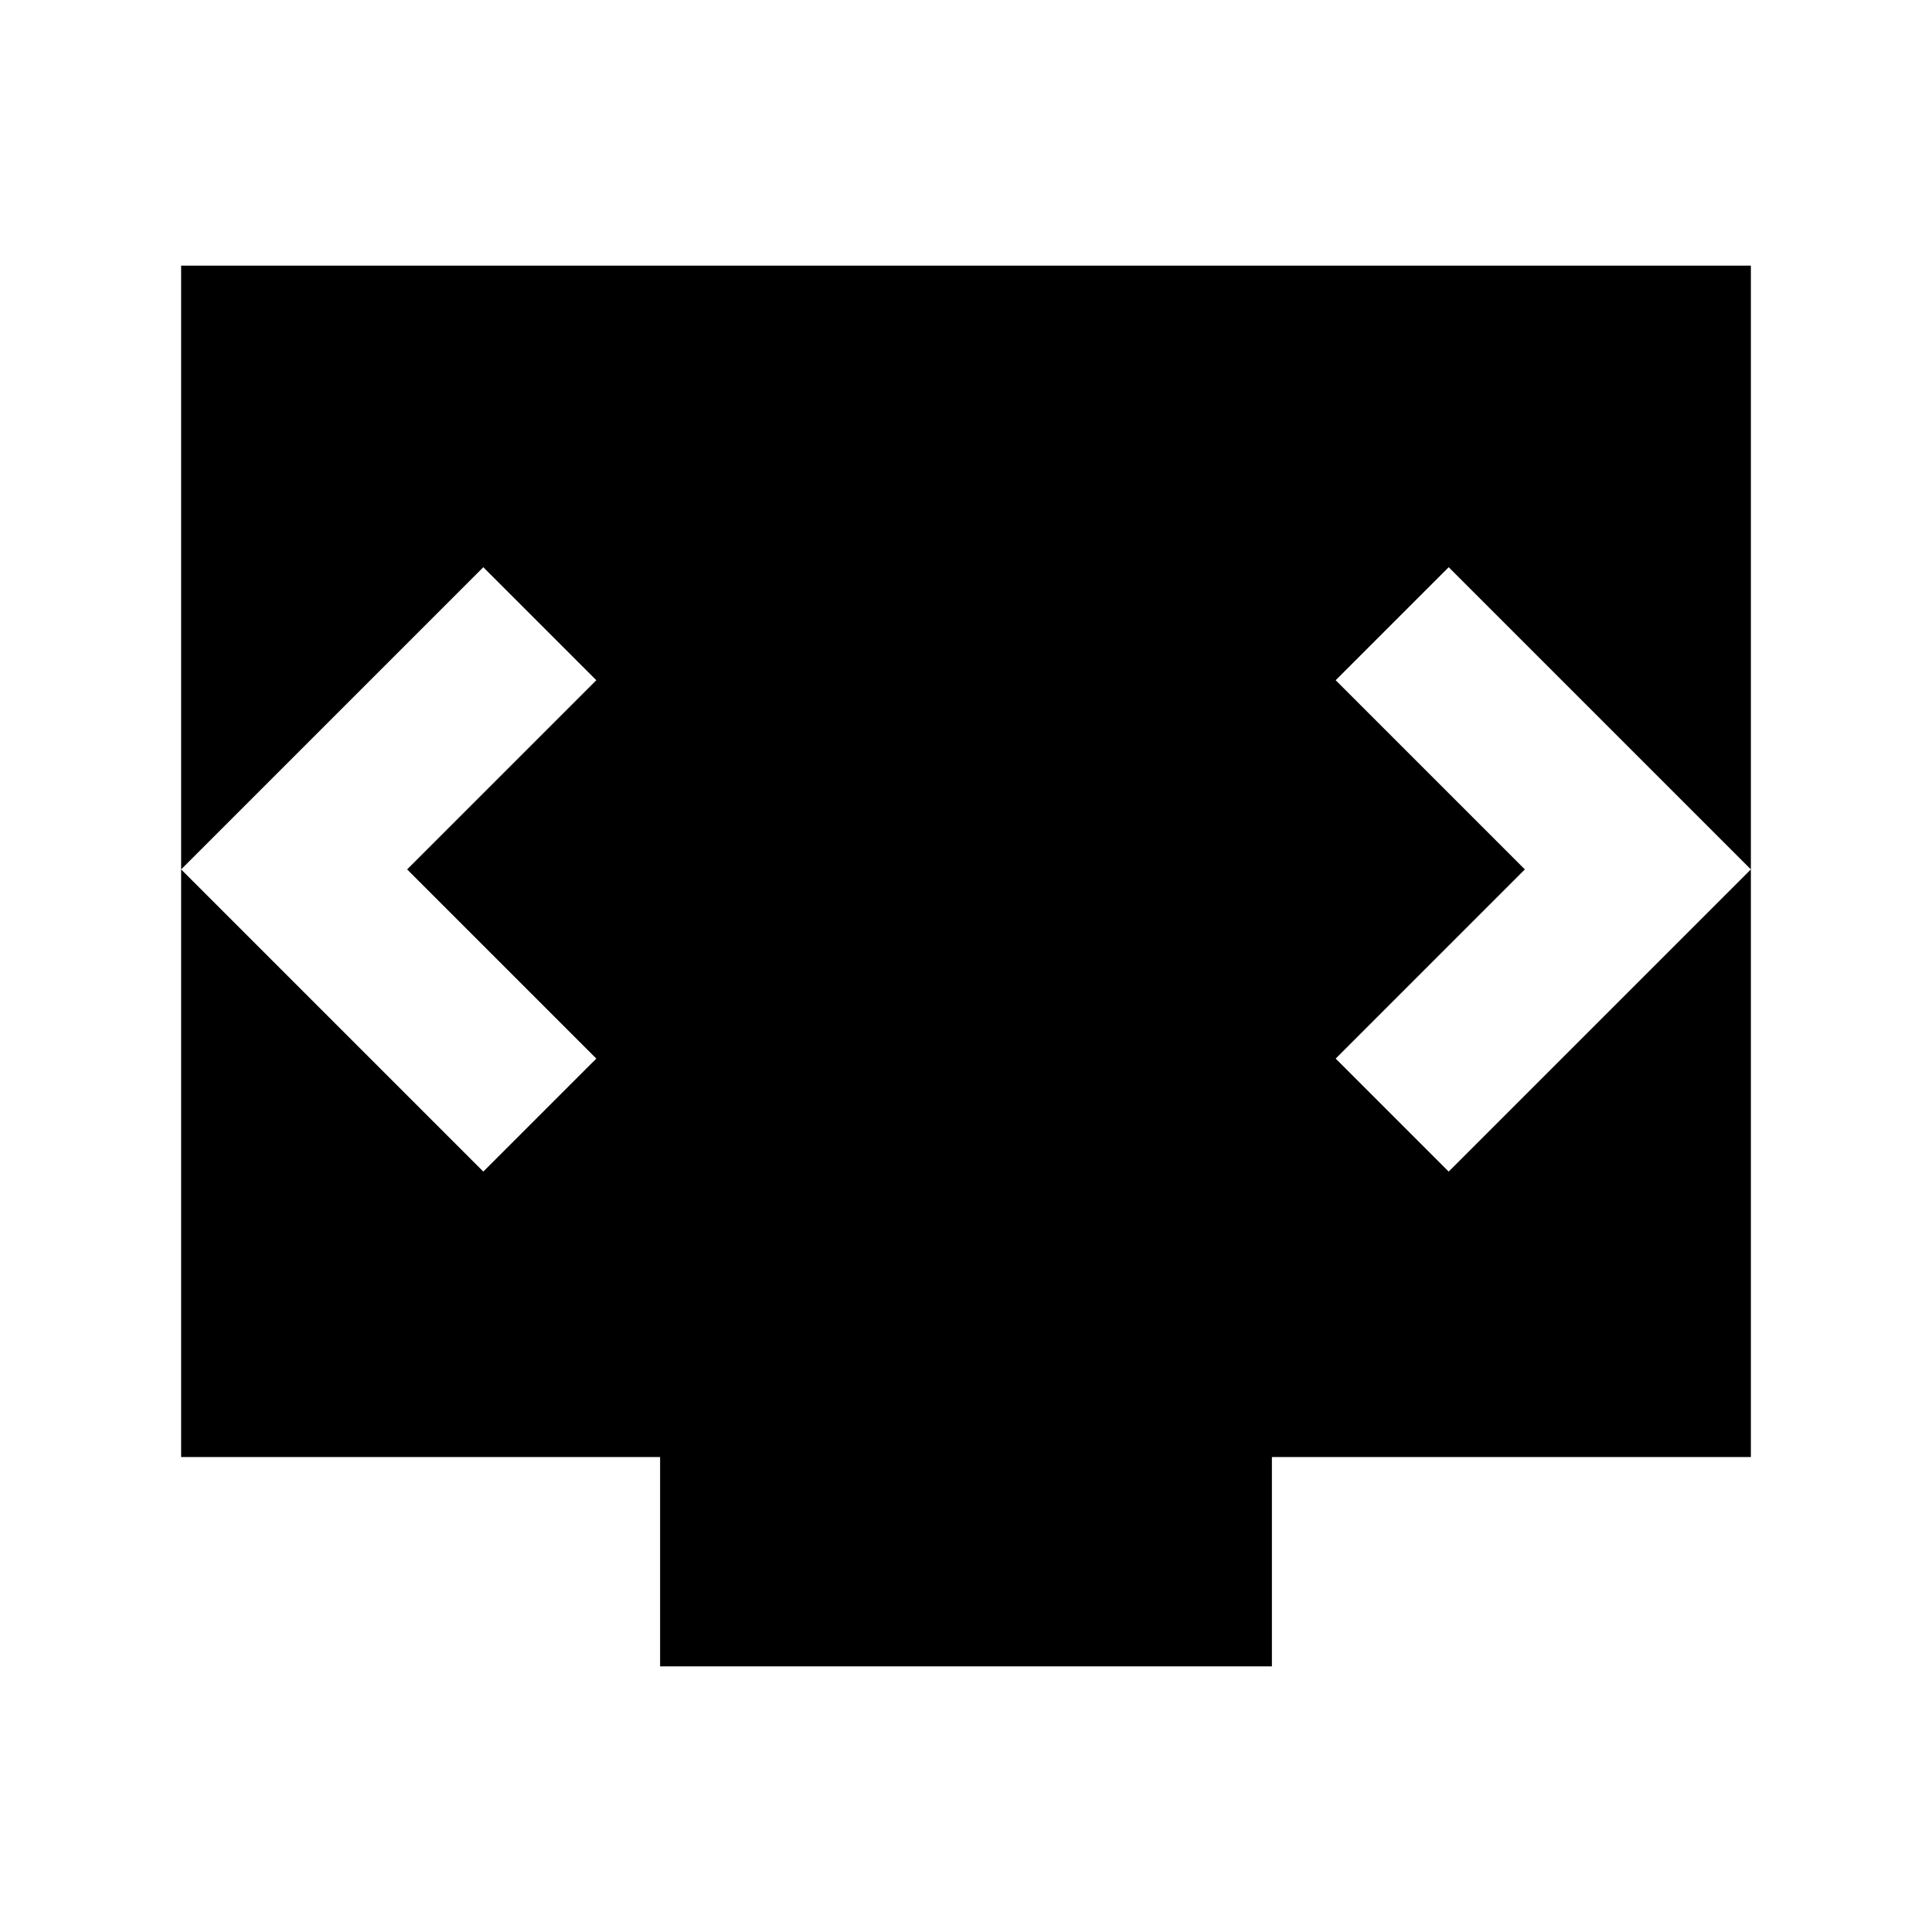 <svg xmlns="http://www.w3.org/2000/svg" height="20" viewBox="0 -960 960 960" width="20"><path d="M328.001-132.001v-104h-238v-591.998H870v591.998h-238v104H328.001ZM202.307-528l94-94-56.153-56.153L90.001-528l150.153 150.153L296.307-434l-94-94Zm555.386 0-94 94 56.153 56.153L869.999-528 719.846-678.153 663.693-622l94 94Z"/></svg>